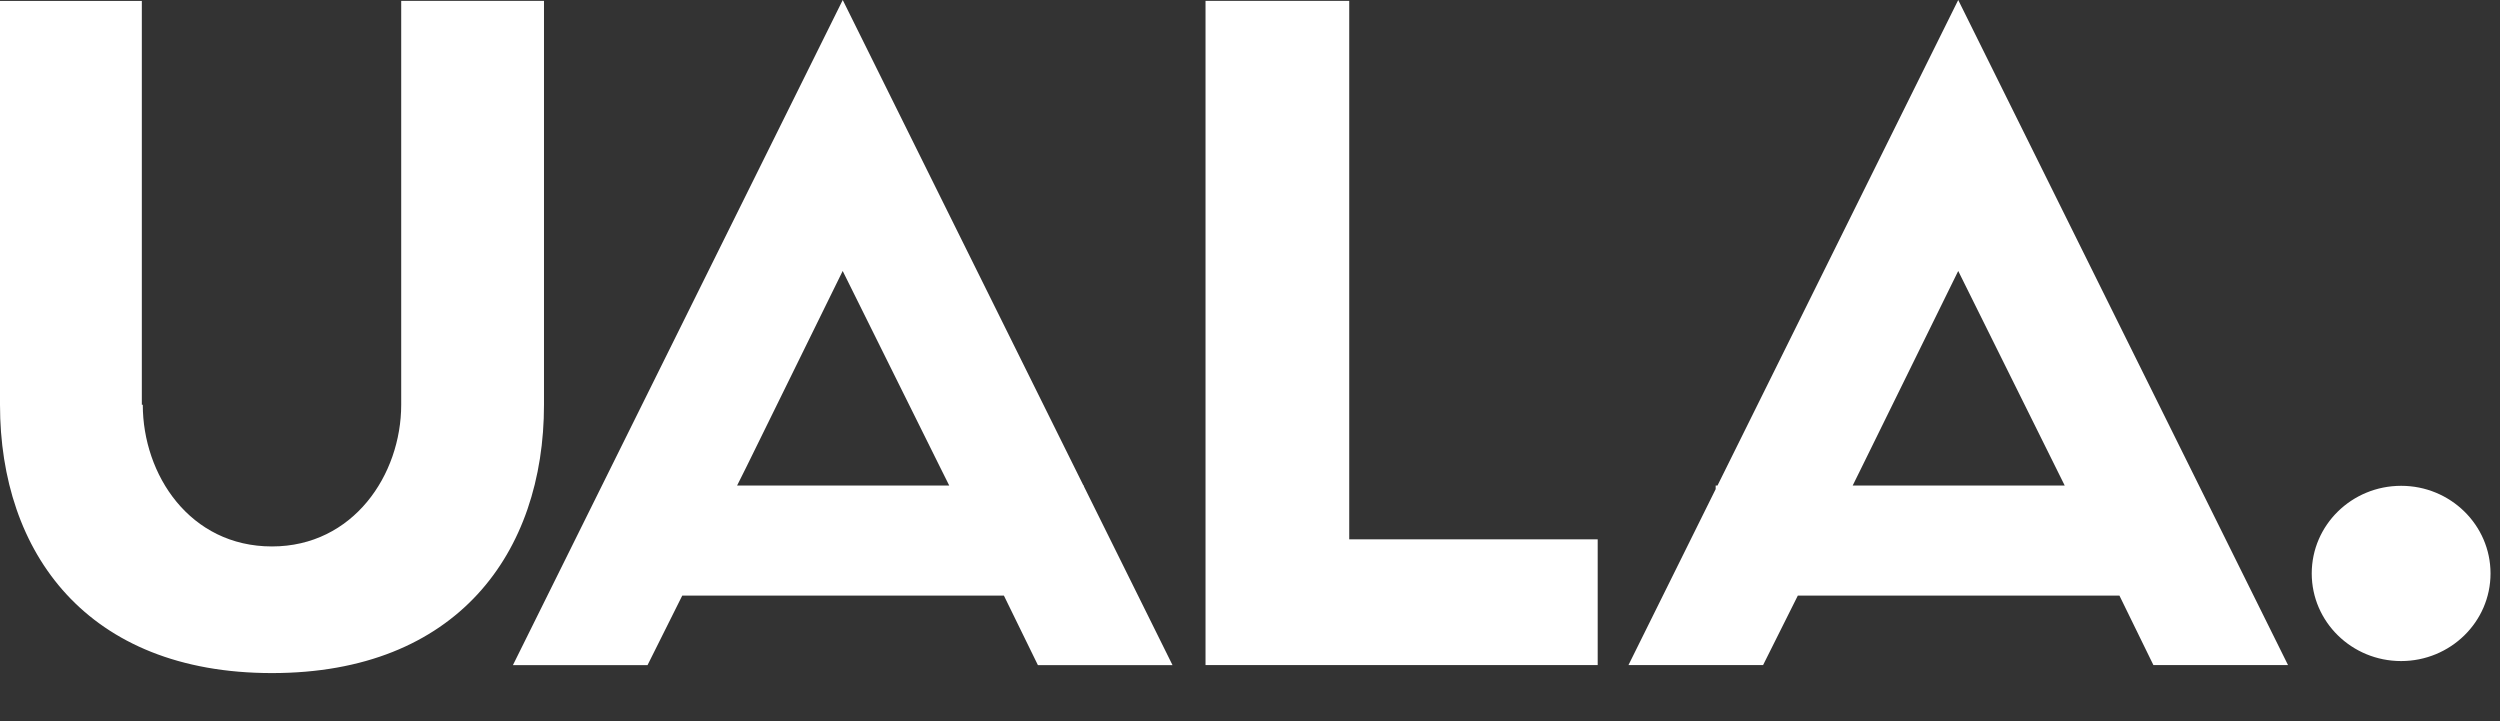 <svg width="52" height="15" viewBox="0 0 52 15" xmlns="http://www.w3.org/2000/svg" xmlns:xlink="http://www.w3.org/1999/xlink"><rect x="0" y="0" width="52" height="15" fill="#333333" stroke="none"/><title>Logo</title><use xlink:href="#a" fill="#fff" style="mix-blend-mode:normal"/><defs><path id="a" fill-rule="evenodd" d="M35.724 10.099h-.038v.075l-1.814 3.66h2.8l.723-1.446h6.689l.707 1.446h2.8L40.731 0l-5.007 10.099zm7.222 0h-4.41l.184-.373 2.011-4.09 2.03 4.09.185.373zm5.138 1.829c0-1.007.832-1.823 1.86-1.823 1.026 0 1.859.816 1.859 1.823 0 1.006-.833 1.822-1.86 1.822-1.027 0-1.859-.816-1.859-1.822zM28.064.018h-2.989v13.816h8.157v-2.616h-5.168V.018zm-19.719 0h2.97v8.4C11.315 11.496 9.51 14 5.657 14 1.805 14 0 11.495 0 8.419v-8.4h2.95v8.4h.02c0 1.455.977 2.947 2.687 2.947 1.692 0 2.688-1.492 2.688-2.947v-8.4zm6.987 10.08l.186-.372 2.01-4.09 2.03 4.09.186.373h-4.412zm7.204 0h.009v.018l1.843 3.718h-2.8l-.707-1.446h-6.69l-.722 1.446h-2.8L17.529 0l5.007 10.099z"/></defs></svg>